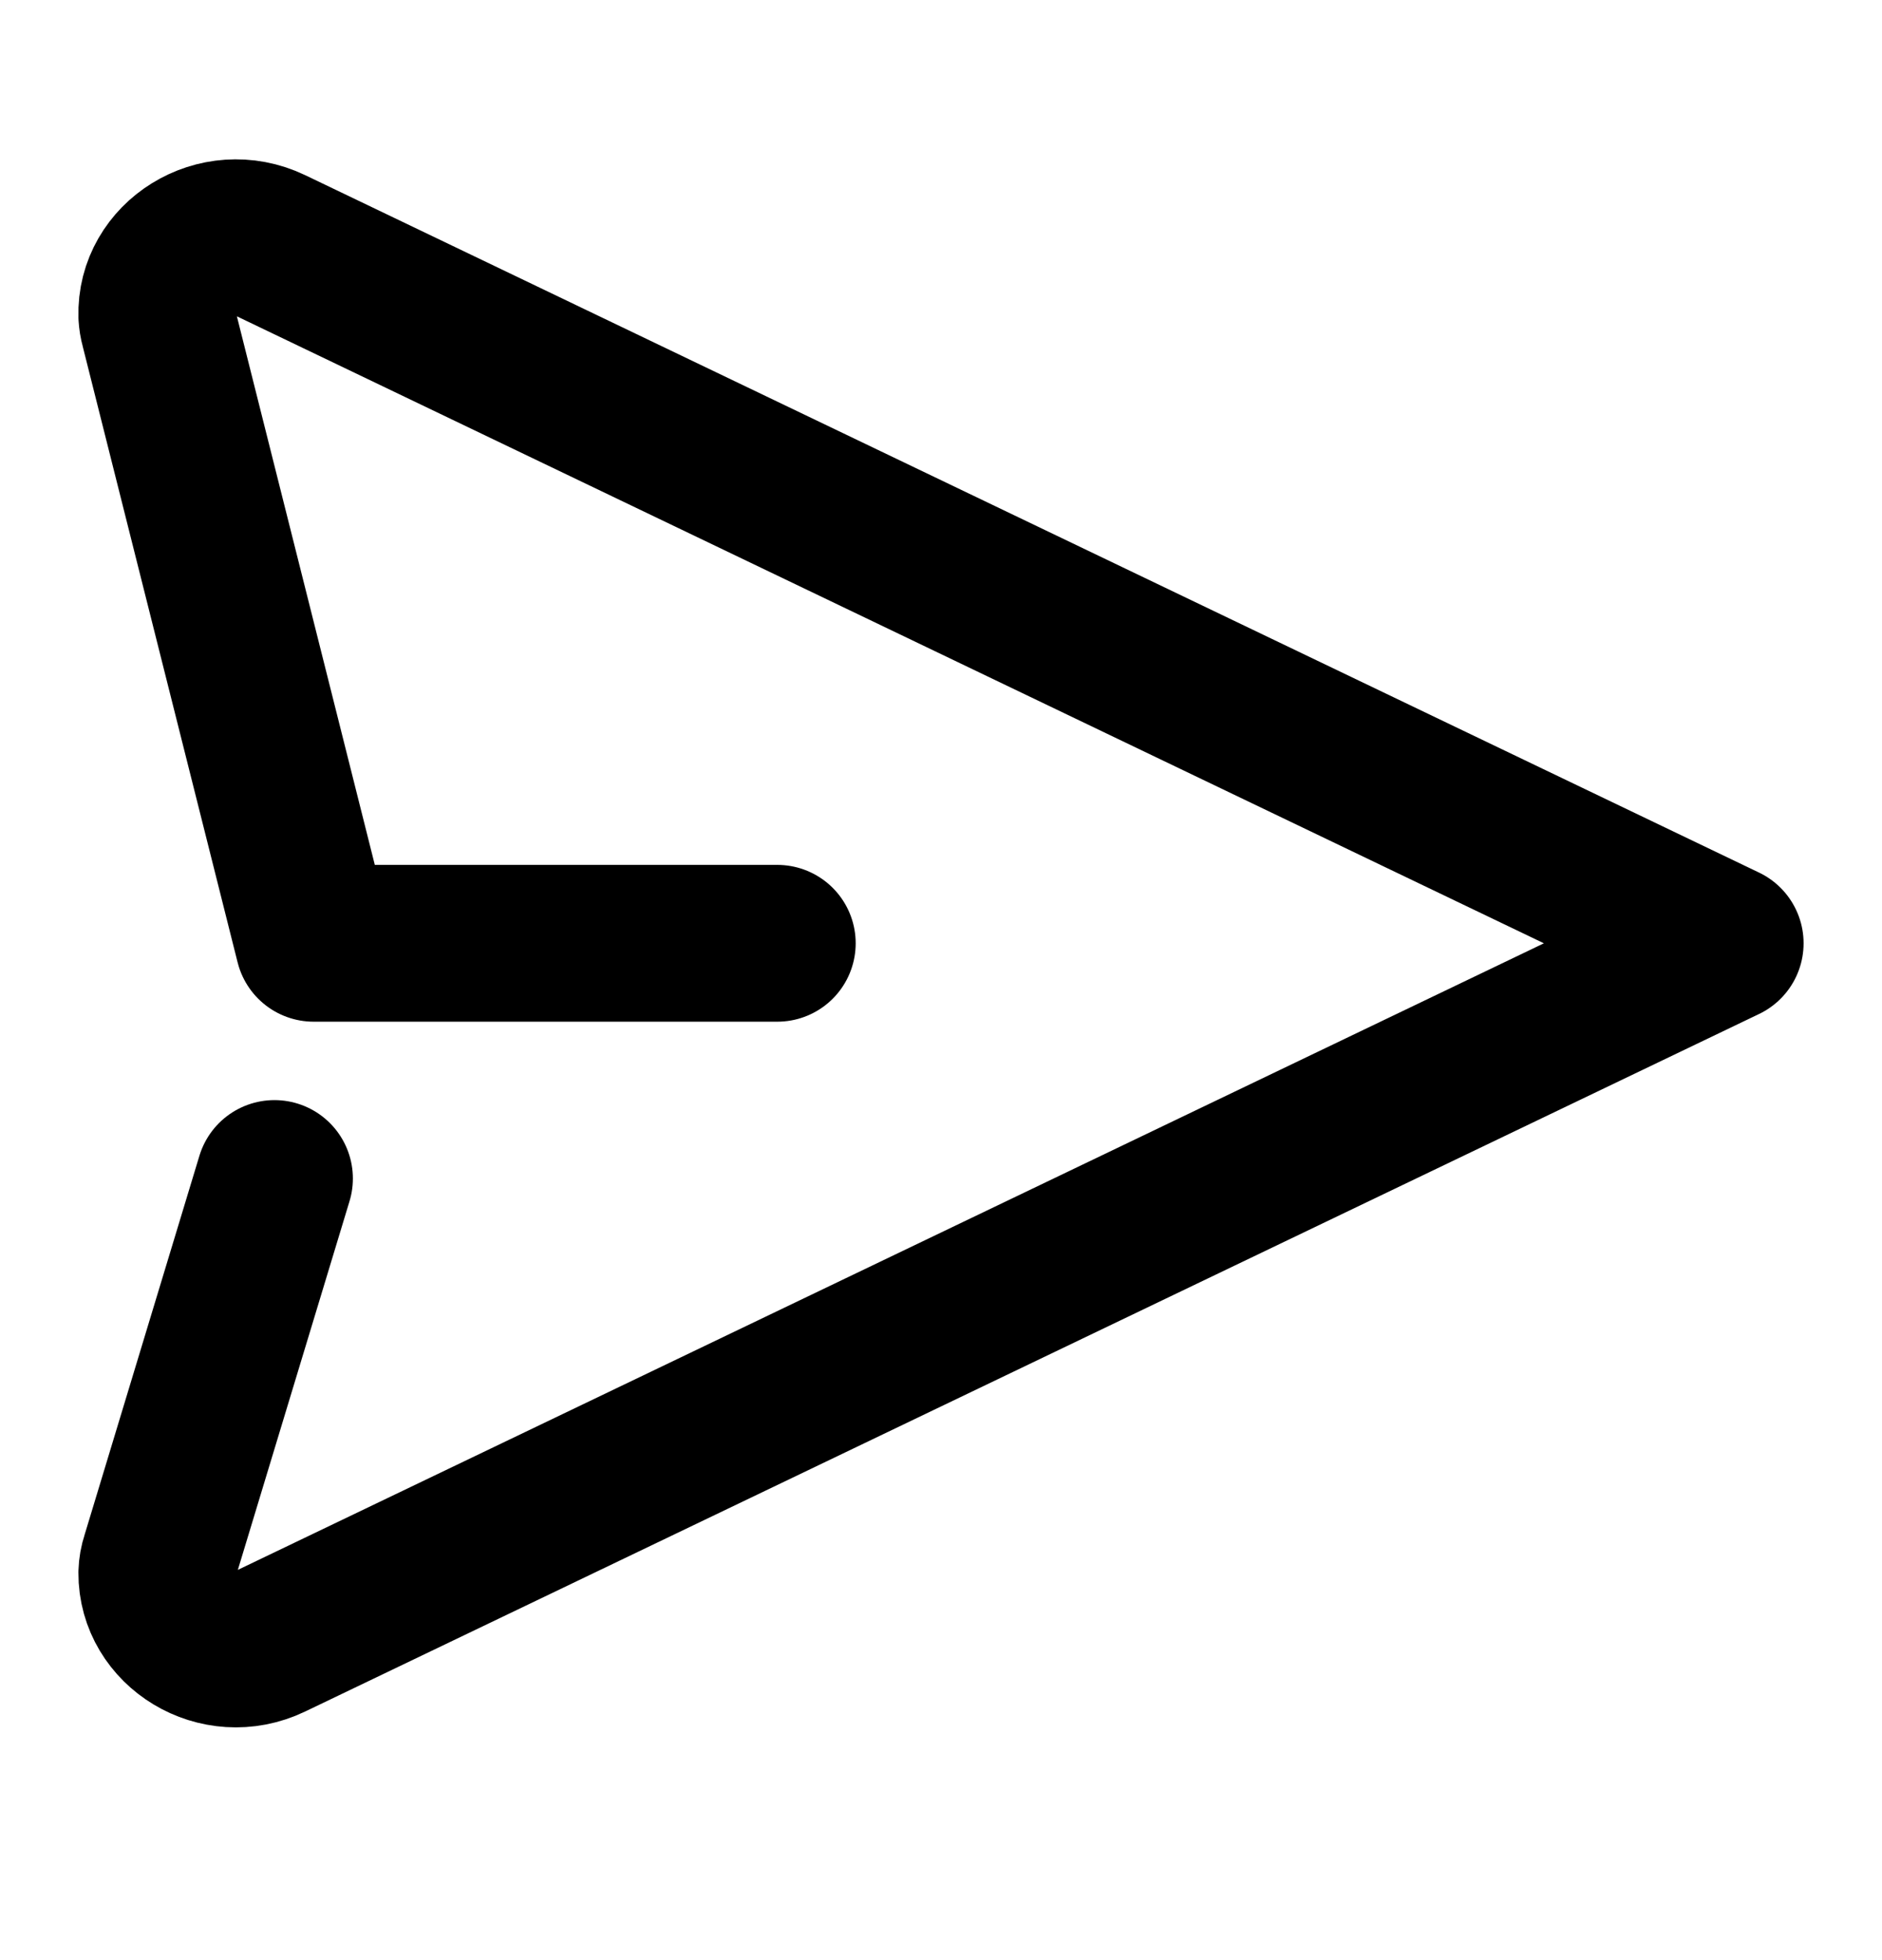 <svg width="24" height="25" viewBox="0 0 24 25" fill="none" xmlns="http://www.w3.org/2000/svg">
<path d="M9.912 12.031H4L2.023 4.167C2.01 4.121 2.003 4.074 2 4.027C1.978 3.306 2.772 2.806 3.46 3.136L22 12.031L3.46 20.927C2.78 21.255 1.996 20.768 2 20.061C2.002 19.997 2.013 19.935 2.033 19.875L3.5 15.031" stroke="black" stroke-width="2" stroke-linecap="round" stroke-linejoin="round"/>
</svg>
